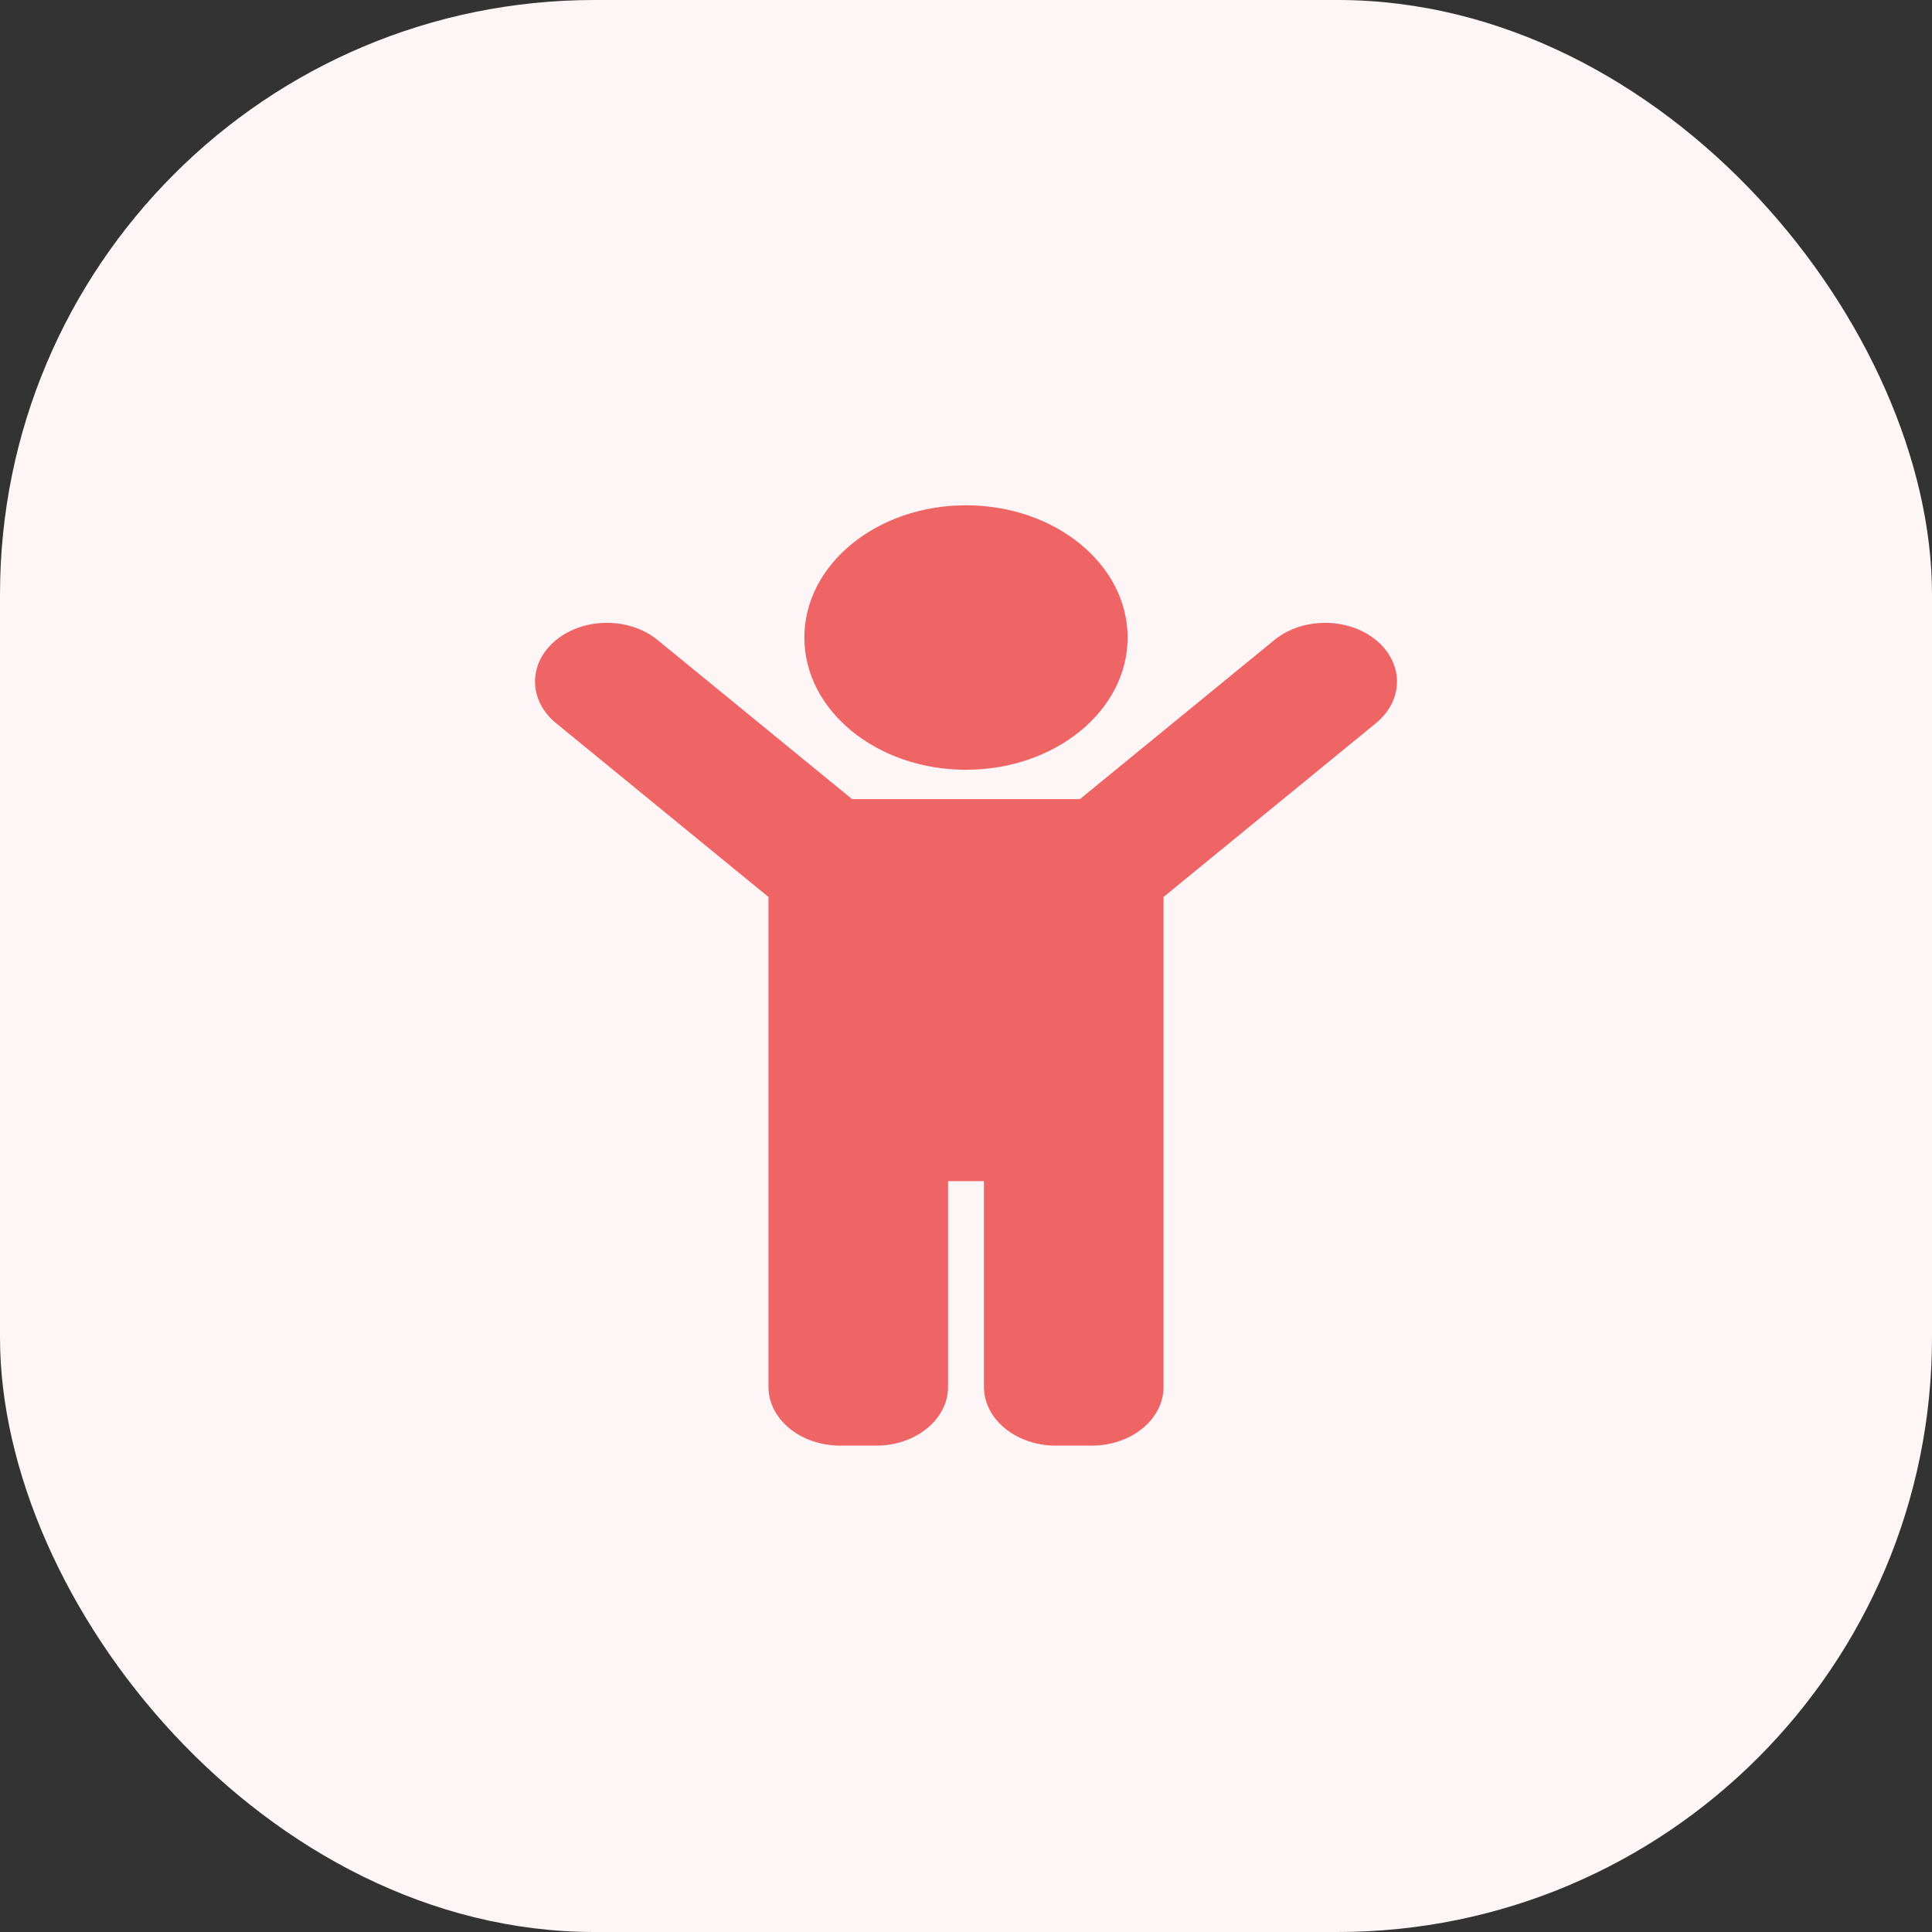 <svg width="65" height="65" viewBox="0 0 65 65" fill="none" xmlns="http://www.w3.org/2000/svg">
<rect x="0" y="0" width="65" height="65" fill="#333333" stroke="none"/>
<rect width="65" height="65" rx="20" fill="#FDF5F6"/>
<path d="M27.062 21.449C27.062 18.992 29.497 17 32.5 17C35.503 17 37.938 18.992 37.938 21.449C37.938 23.906 35.503 25.898 32.5 25.898C29.497 25.898 27.062 23.906 27.062 21.449ZM46.292 21.534C45.349 20.762 43.818 20.762 42.874 21.534L36.332 26.886H28.668L22.125 21.534C21.182 20.762 19.651 20.762 18.708 21.534C17.764 22.306 17.764 23.558 18.708 24.33L25.854 30.177V46.659C25.854 47.751 26.936 48.636 28.271 48.636H29.479C30.814 48.636 31.896 47.751 31.896 46.659V39.739H33.104V46.659C33.104 47.751 34.186 48.636 35.521 48.636H36.729C38.064 48.636 39.146 47.751 39.146 46.659V30.177L46.292 24.33C47.236 23.558 47.236 22.306 46.292 21.534Z" fill="#EF6465"/>
</svg>
